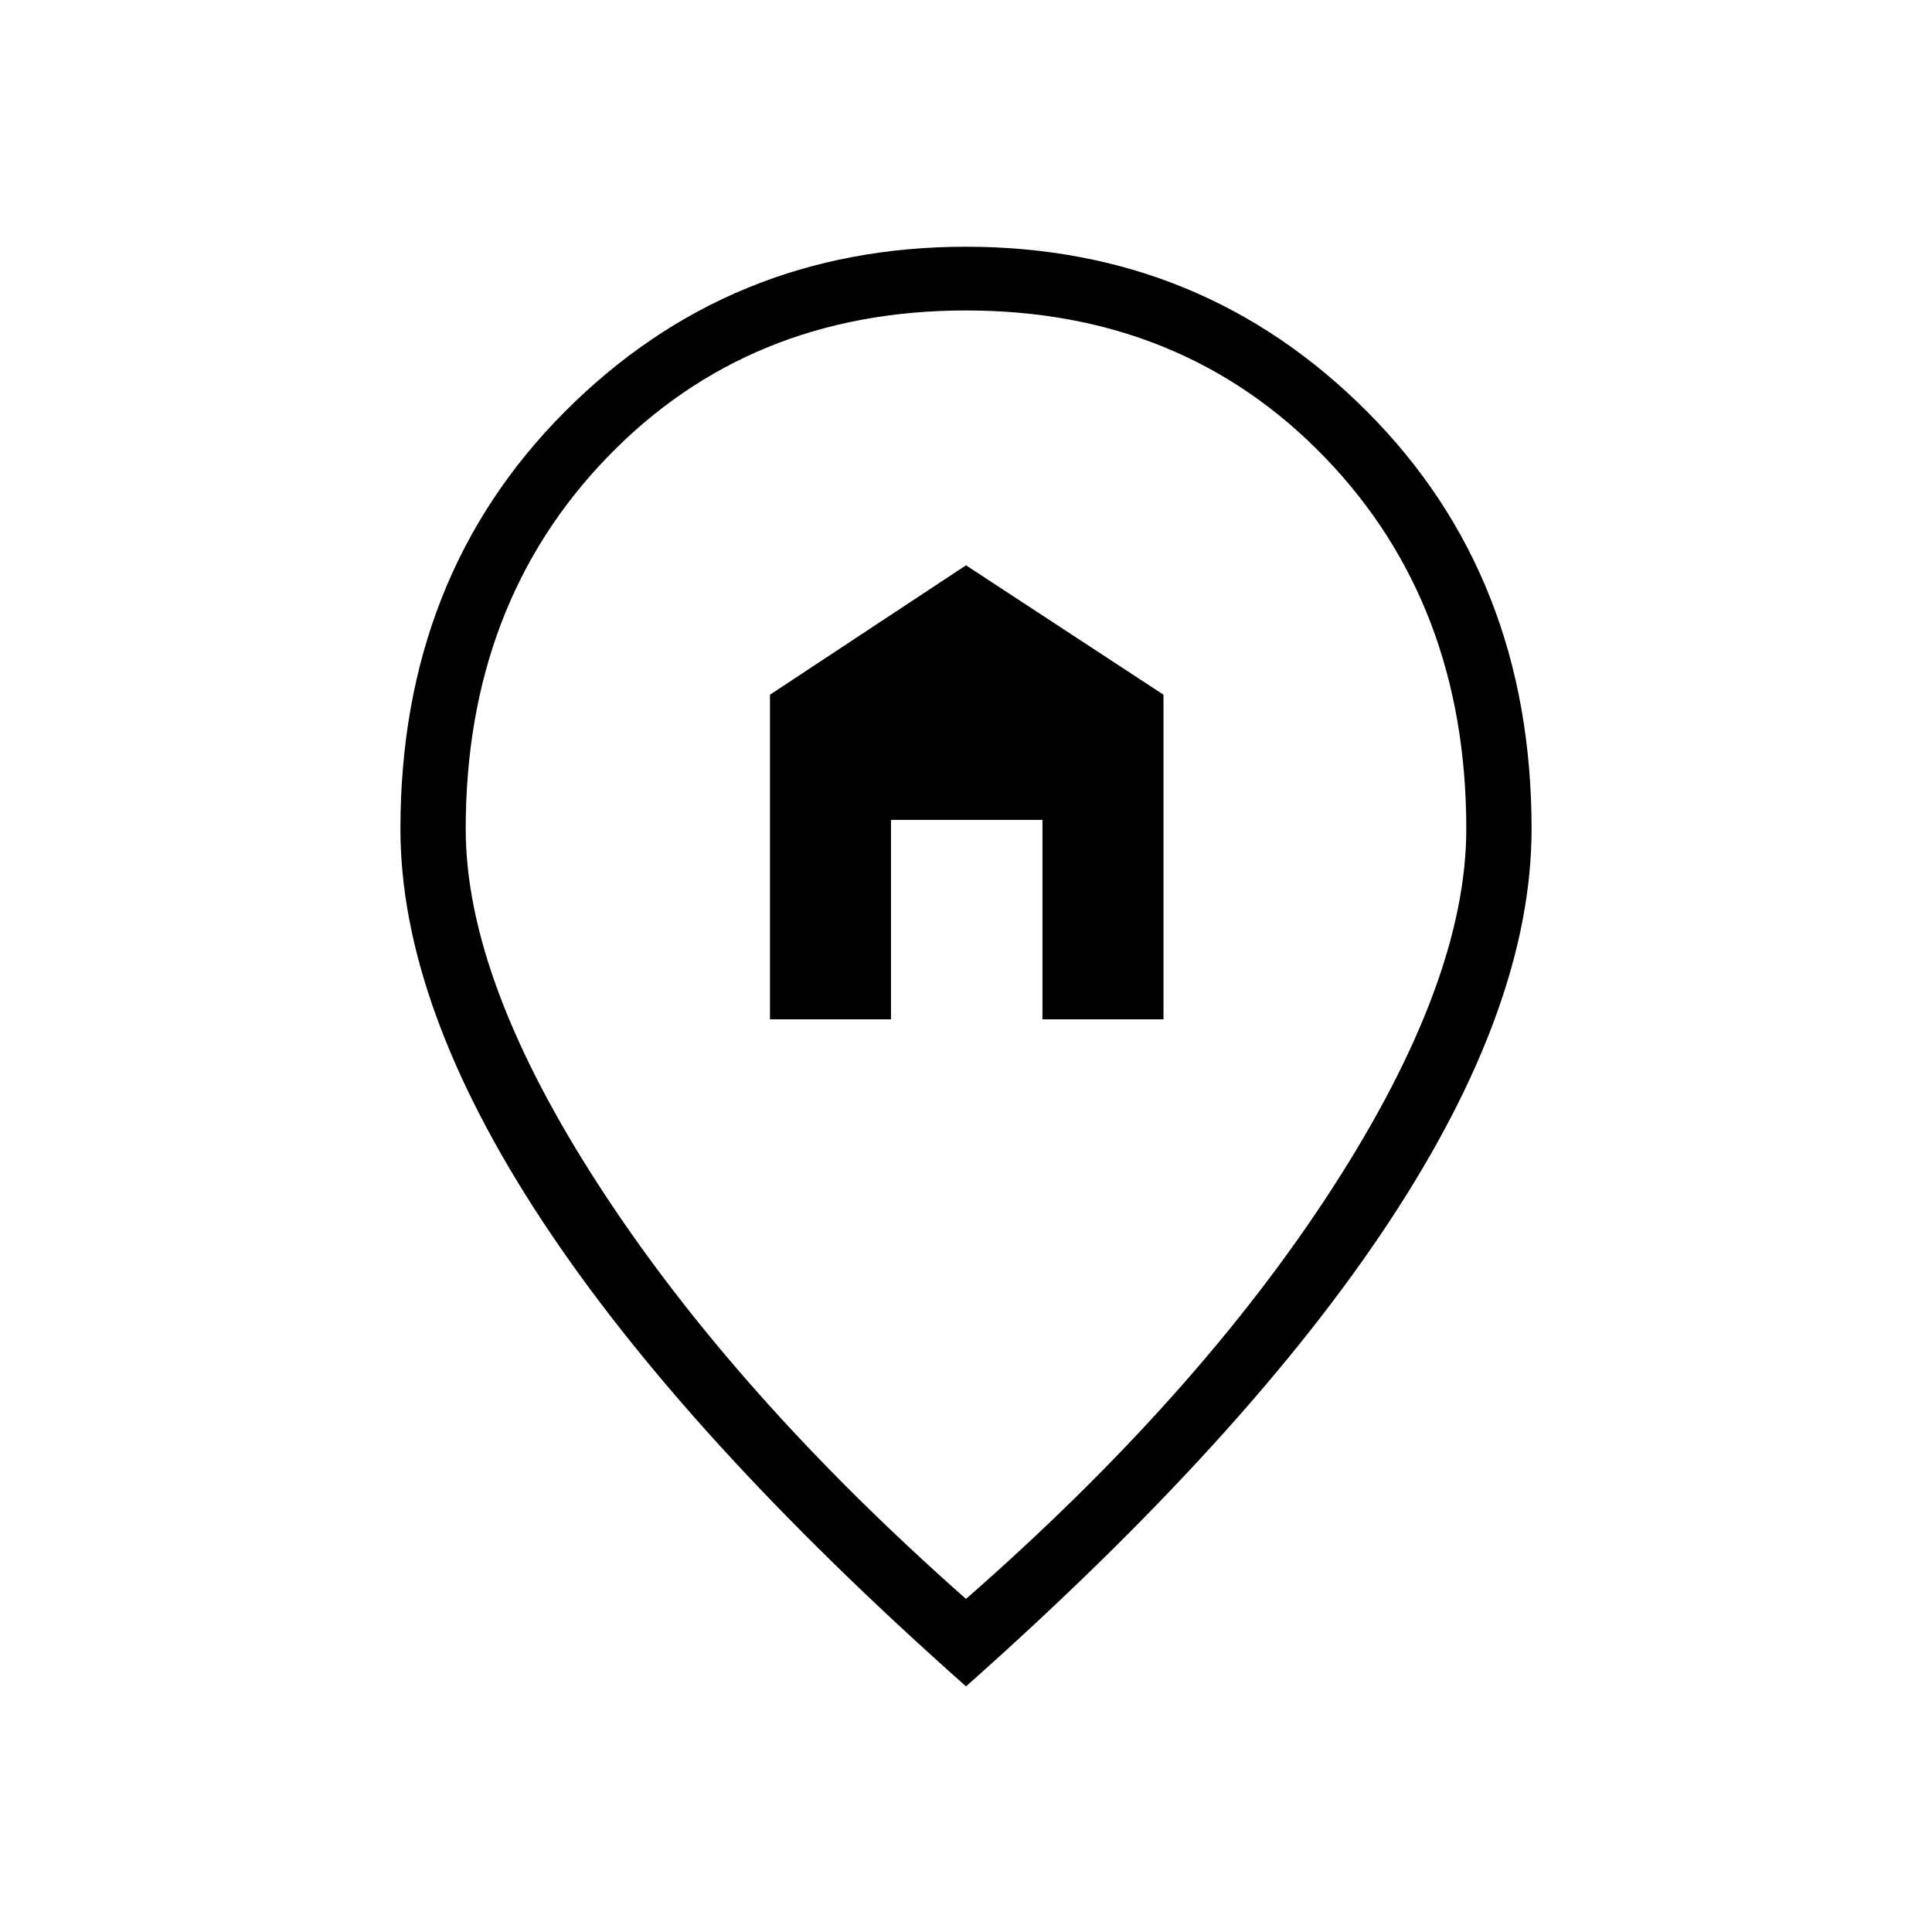 <svg xmlns="http://www.w3.org/2000/svg" height="40" viewBox="0 -960 960 960" width="40"><path d="M382.6-453.5h60.13v-99.1h75.26v99.1h60.13v-161.31L480-679.1l-97.4 64.29v161.31ZM480-165.51q115.32-100.96 181.96-203.95 66.63-102.98 66.63-178.63 0-111.91-70.41-184.78-70.41-72.86-178.18-72.86-107.77 0-178.18 72.86-70.41 72.87-70.41 184.78 0 75.65 67.12 178.63Q365.65-266.47 480-165.51Zm0 43.46q-140.09-124.3-210.56-231.3-70.47-107.01-70.47-194.74 0-125.41 81.7-207.36Q362.37-837.4 480-837.4q117.63 0 199.33 81.95 81.7 81.95 81.7 207.36 0 87.73-70.47 194.74-70.47 107-210.56 231.3Zm0-433.33Z"/></svg>